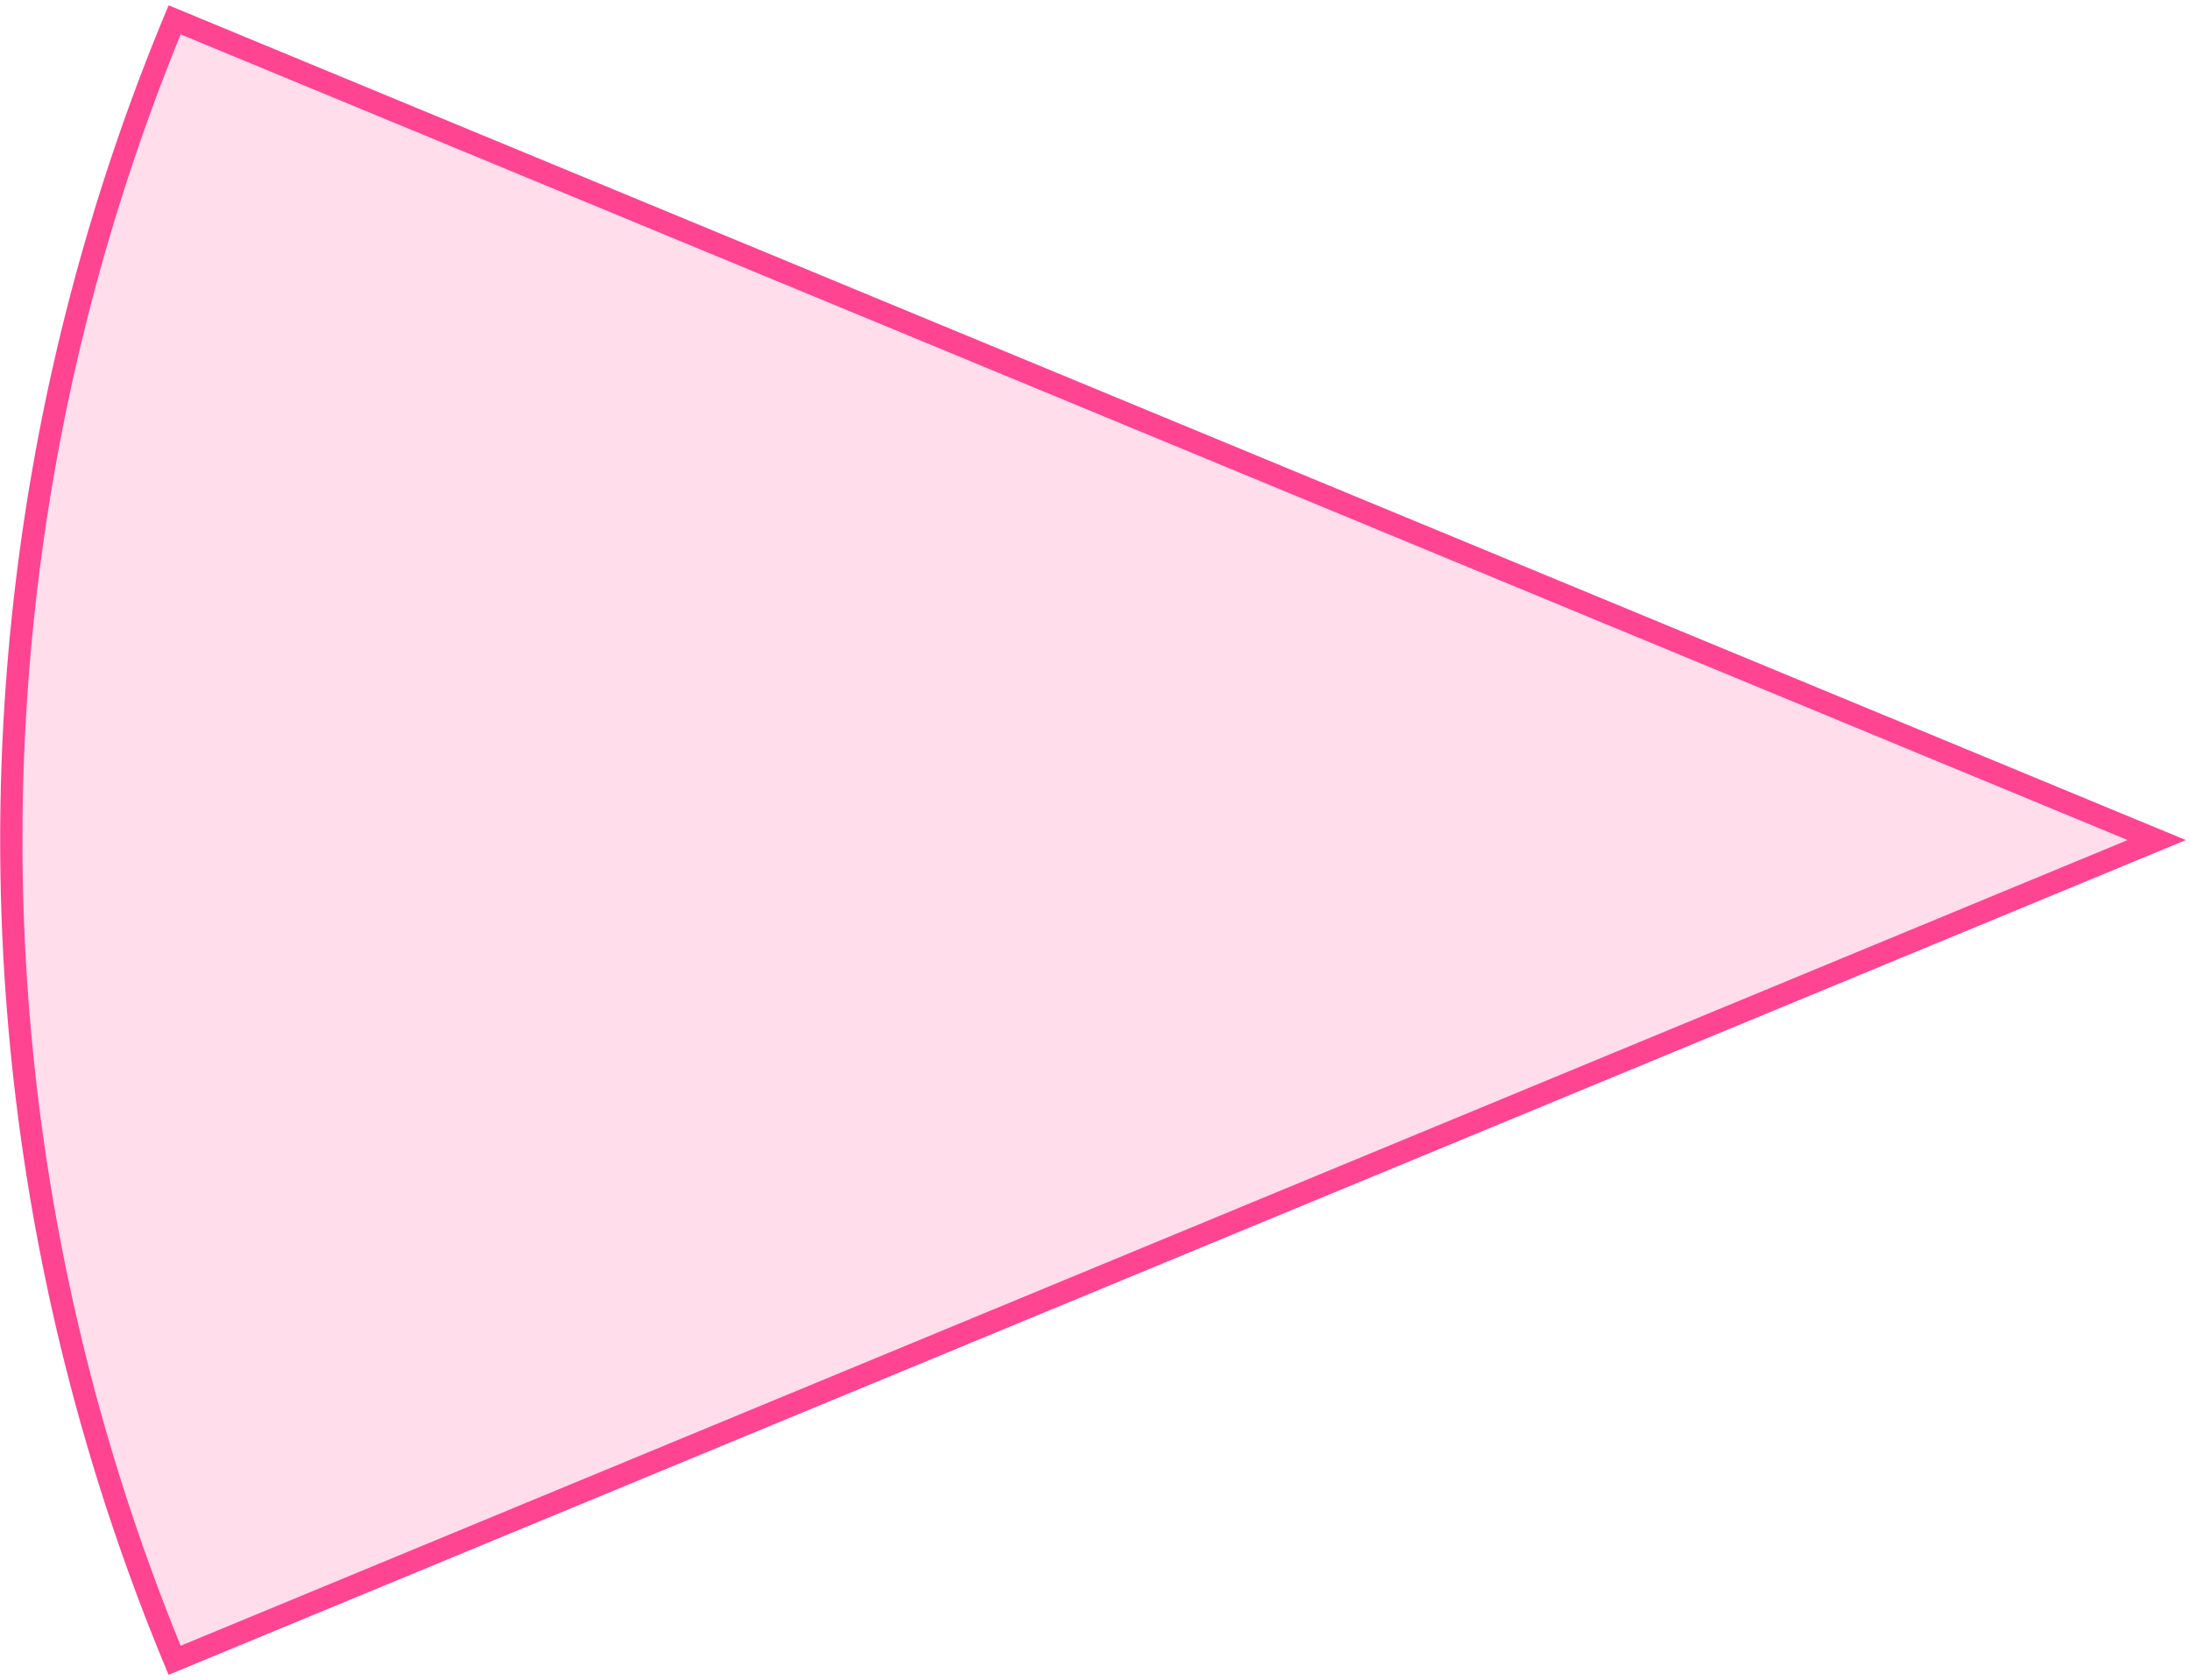<svg width="395" height="303" fill="none" xmlns="http://www.w3.org/2000/svg"><path d="M31.498 3.579a386.316 386.316 0 000 295.909l357.503-147.955L31.498 3.579z" fill="#FF579E" fill-opacity=".2" stroke="#FF4492" stroke-width="4.017"/></svg>